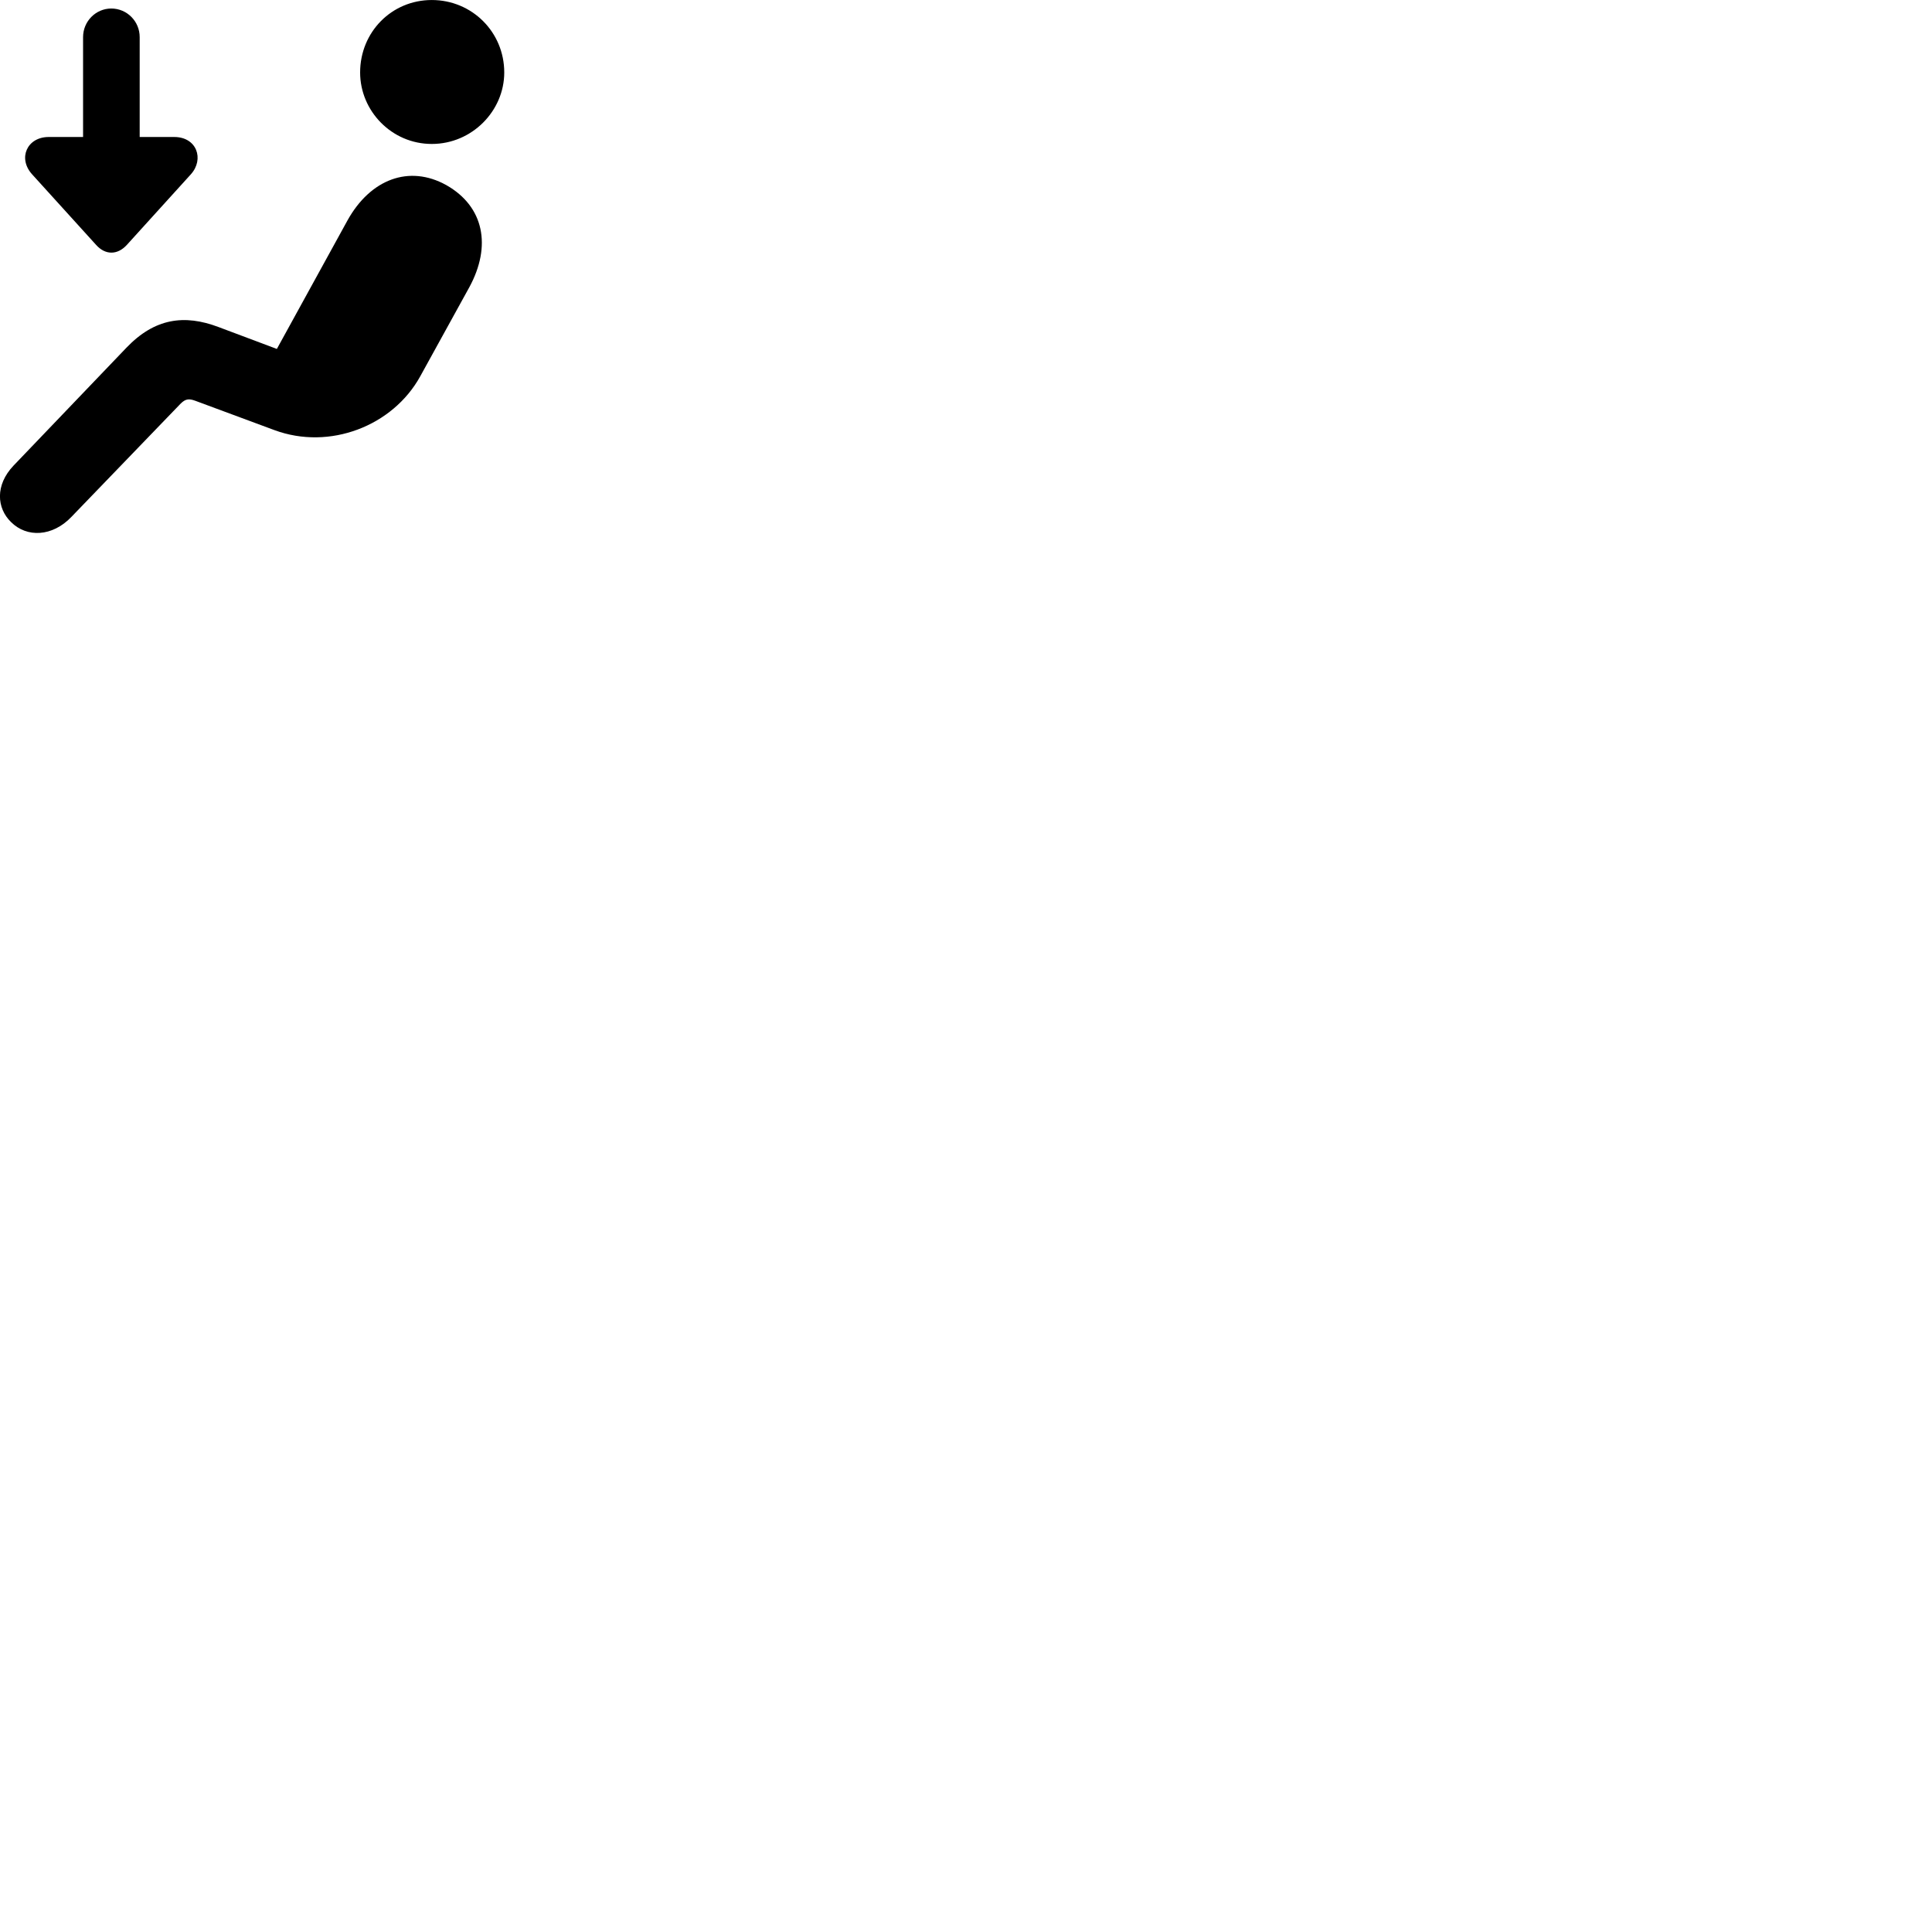 
        <svg xmlns="http://www.w3.org/2000/svg" viewBox="0 0 100 100">
            <path d="M22.35 7.451C24.43 7.451 26.1 5.741 26.1 3.751C26.1 1.661 24.43 0.001 22.35 0.001C20.27 0.001 18.64 1.661 18.64 3.751C18.64 5.741 20.27 7.451 22.35 7.451ZM5.76 0.441C4.96 0.441 4.3 1.101 4.3 1.921V7.091H2.52C1.4 7.091 0.91 8.191 1.66 9.021L4.97 12.671C5.45 13.211 6.08 13.211 6.57 12.671L9.88 9.021C10.58 8.241 10.19 7.091 9.02 7.091H7.23V1.921C7.23 1.101 6.57 0.441 5.76 0.441ZM0.57 27.021C1.39 27.841 2.71 27.781 3.69 26.761L9.36 20.881C9.6 20.651 9.77 20.621 10.1 20.741L14.2 22.261C17.06 23.321 20.33 22.051 21.75 19.481L24.29 14.871C25.45 12.741 25.06 10.691 23.1 9.581C21.17 8.511 19.17 9.281 17.99 11.401L14.33 18.061L11.32 16.931C9.53 16.251 8 16.481 6.55 17.991L0.7 24.101C-0.26 25.111 -0.17 26.301 0.57 27.021Z" />
        </svg>
    